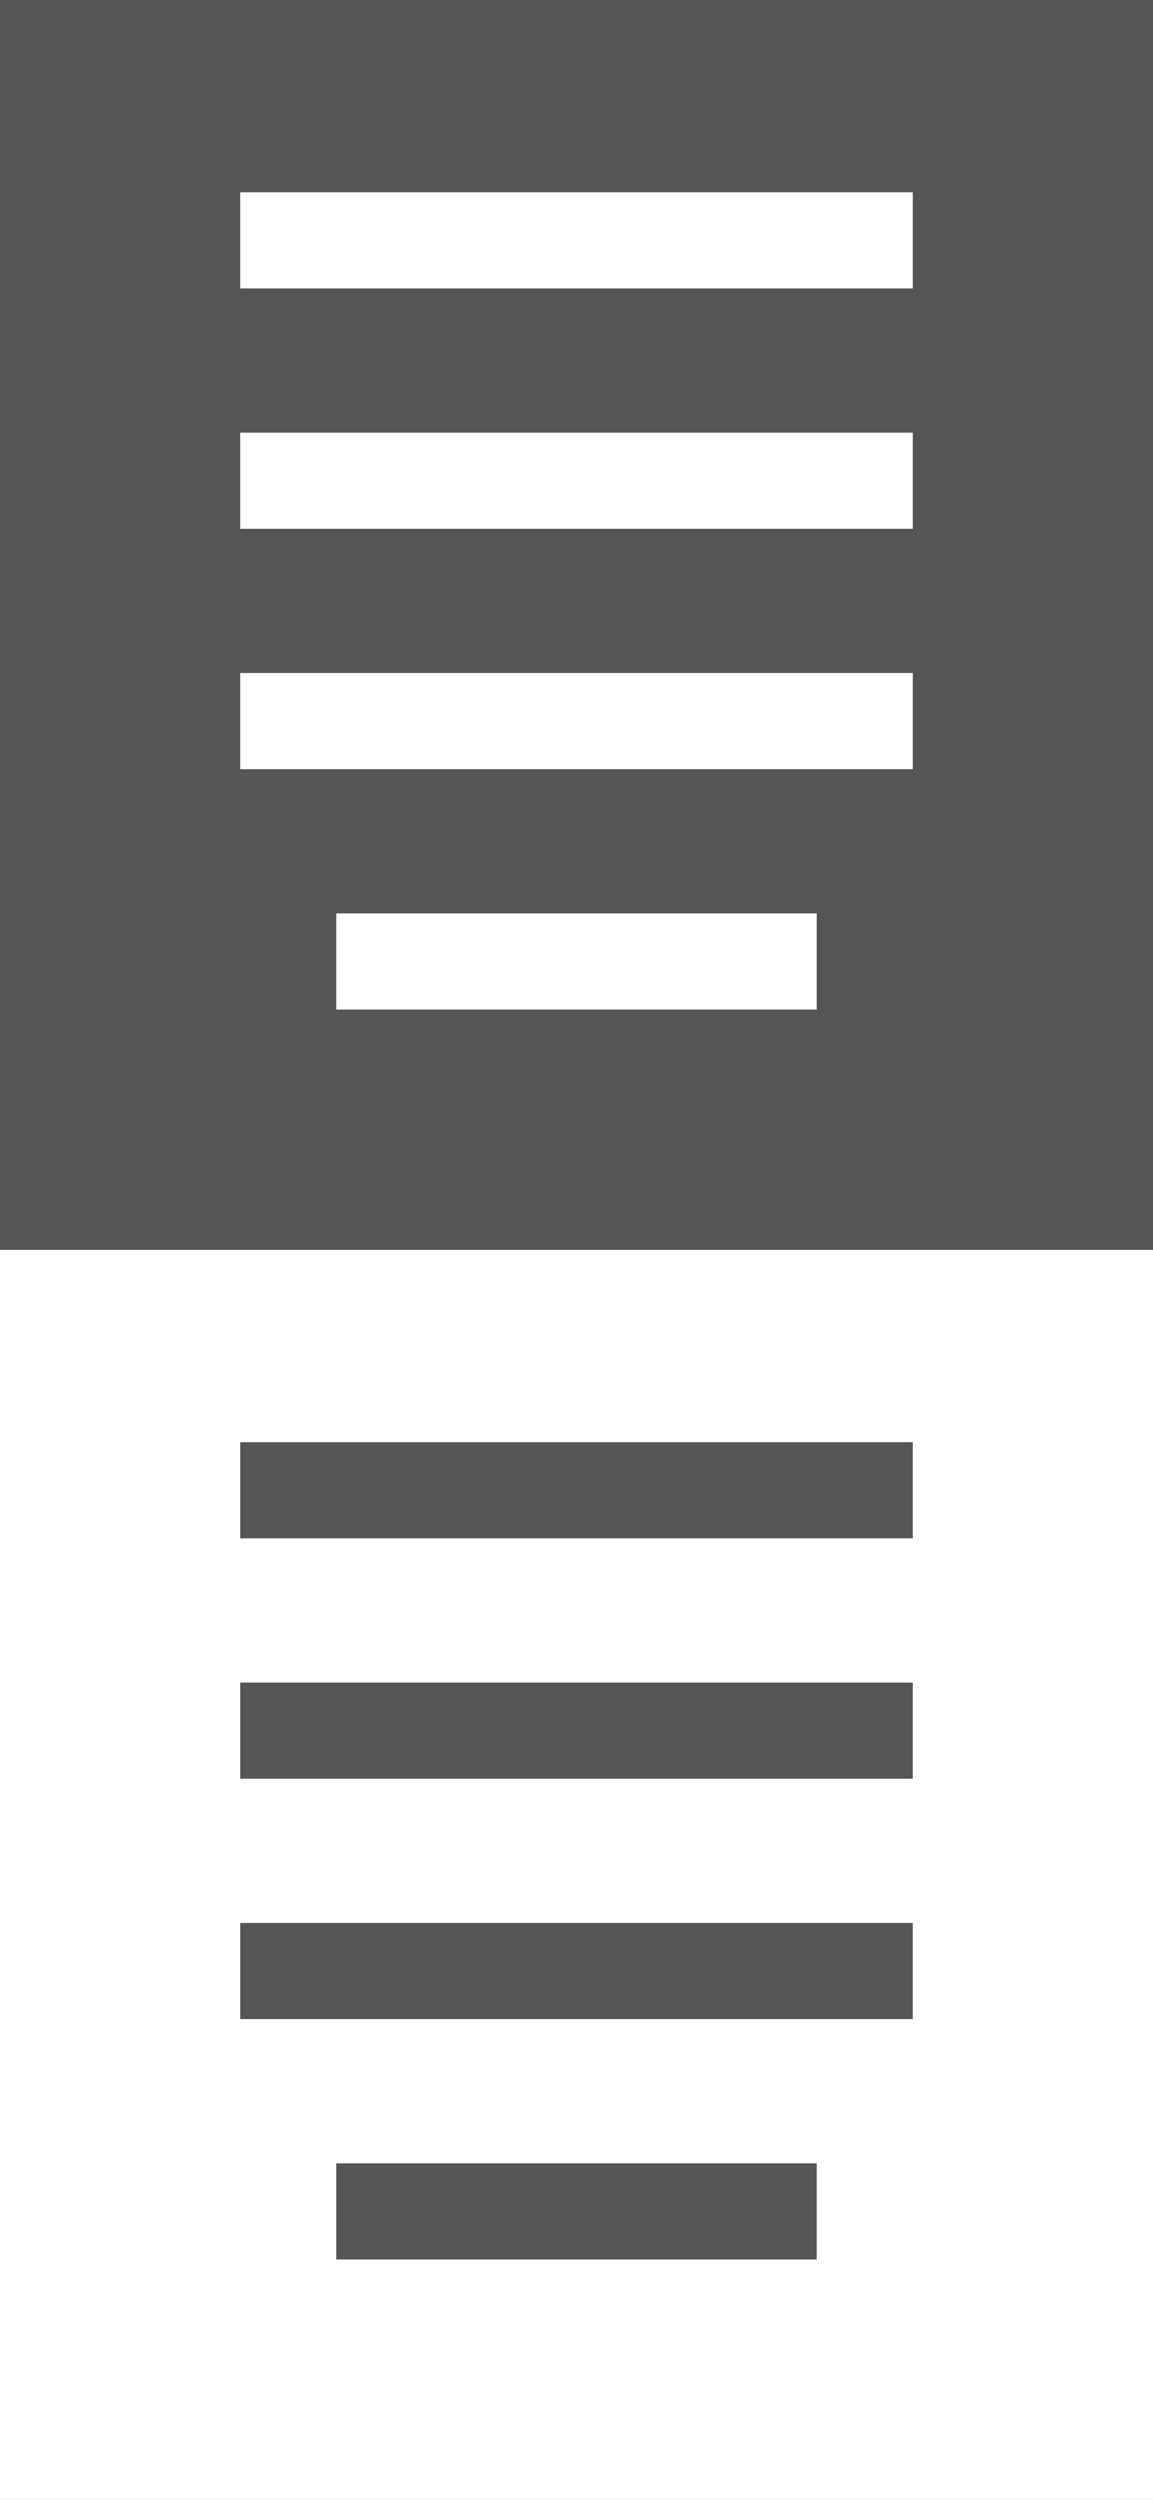 <?xml version="1.0" encoding="utf-8"?>
<!-- Generator: Adobe Illustrator 22.0.1, SVG Export Plug-In . SVG Version: 6.00 Build 0)  -->
<svg version="1.1" id="globalmenu_icon_open" xmlns="http://www.w3.org/2000/svg" xmlns:xlink="http://www.w3.org/1999/xlink"
	 x="0px" y="0px" viewBox="0 0 24 52" style="enable-background:new 0 0 24 52;" xml:space="preserve">
<rect x="0" y="0" width="24" height="52" fill="#808080" stroke="none"/>
<style type="text/css">
	.st0{fill:#555555;}
	.st1{fill:#FFFFFF;}
</style>
<g>
	<rect class="st0" width="24" height="26"/>
	<rect x="5" y="4" class="st1" width="14" height="2"/>
	<rect x="5" y="9" class="st1" width="14" height="2"/>
	<rect x="5" y="14" class="st1" width="14" height="2"/>
	<rect x="7" y="19" class="st1" width="10" height="2"/>
</g>
<g>
	<rect x="0" y="26" class="st1" width="24" height="26"/>
	<rect x="5" y="30" class="st0" width="14" height="2"/>
	<rect x="5" y="35" class="st0" width="14" height="2"/>
	<rect x="5" y="40" class="st0" width="14" height="2"/>
	<rect x="7" y="45" class="st0" width="10" height="2"/>
</g>
</svg>
